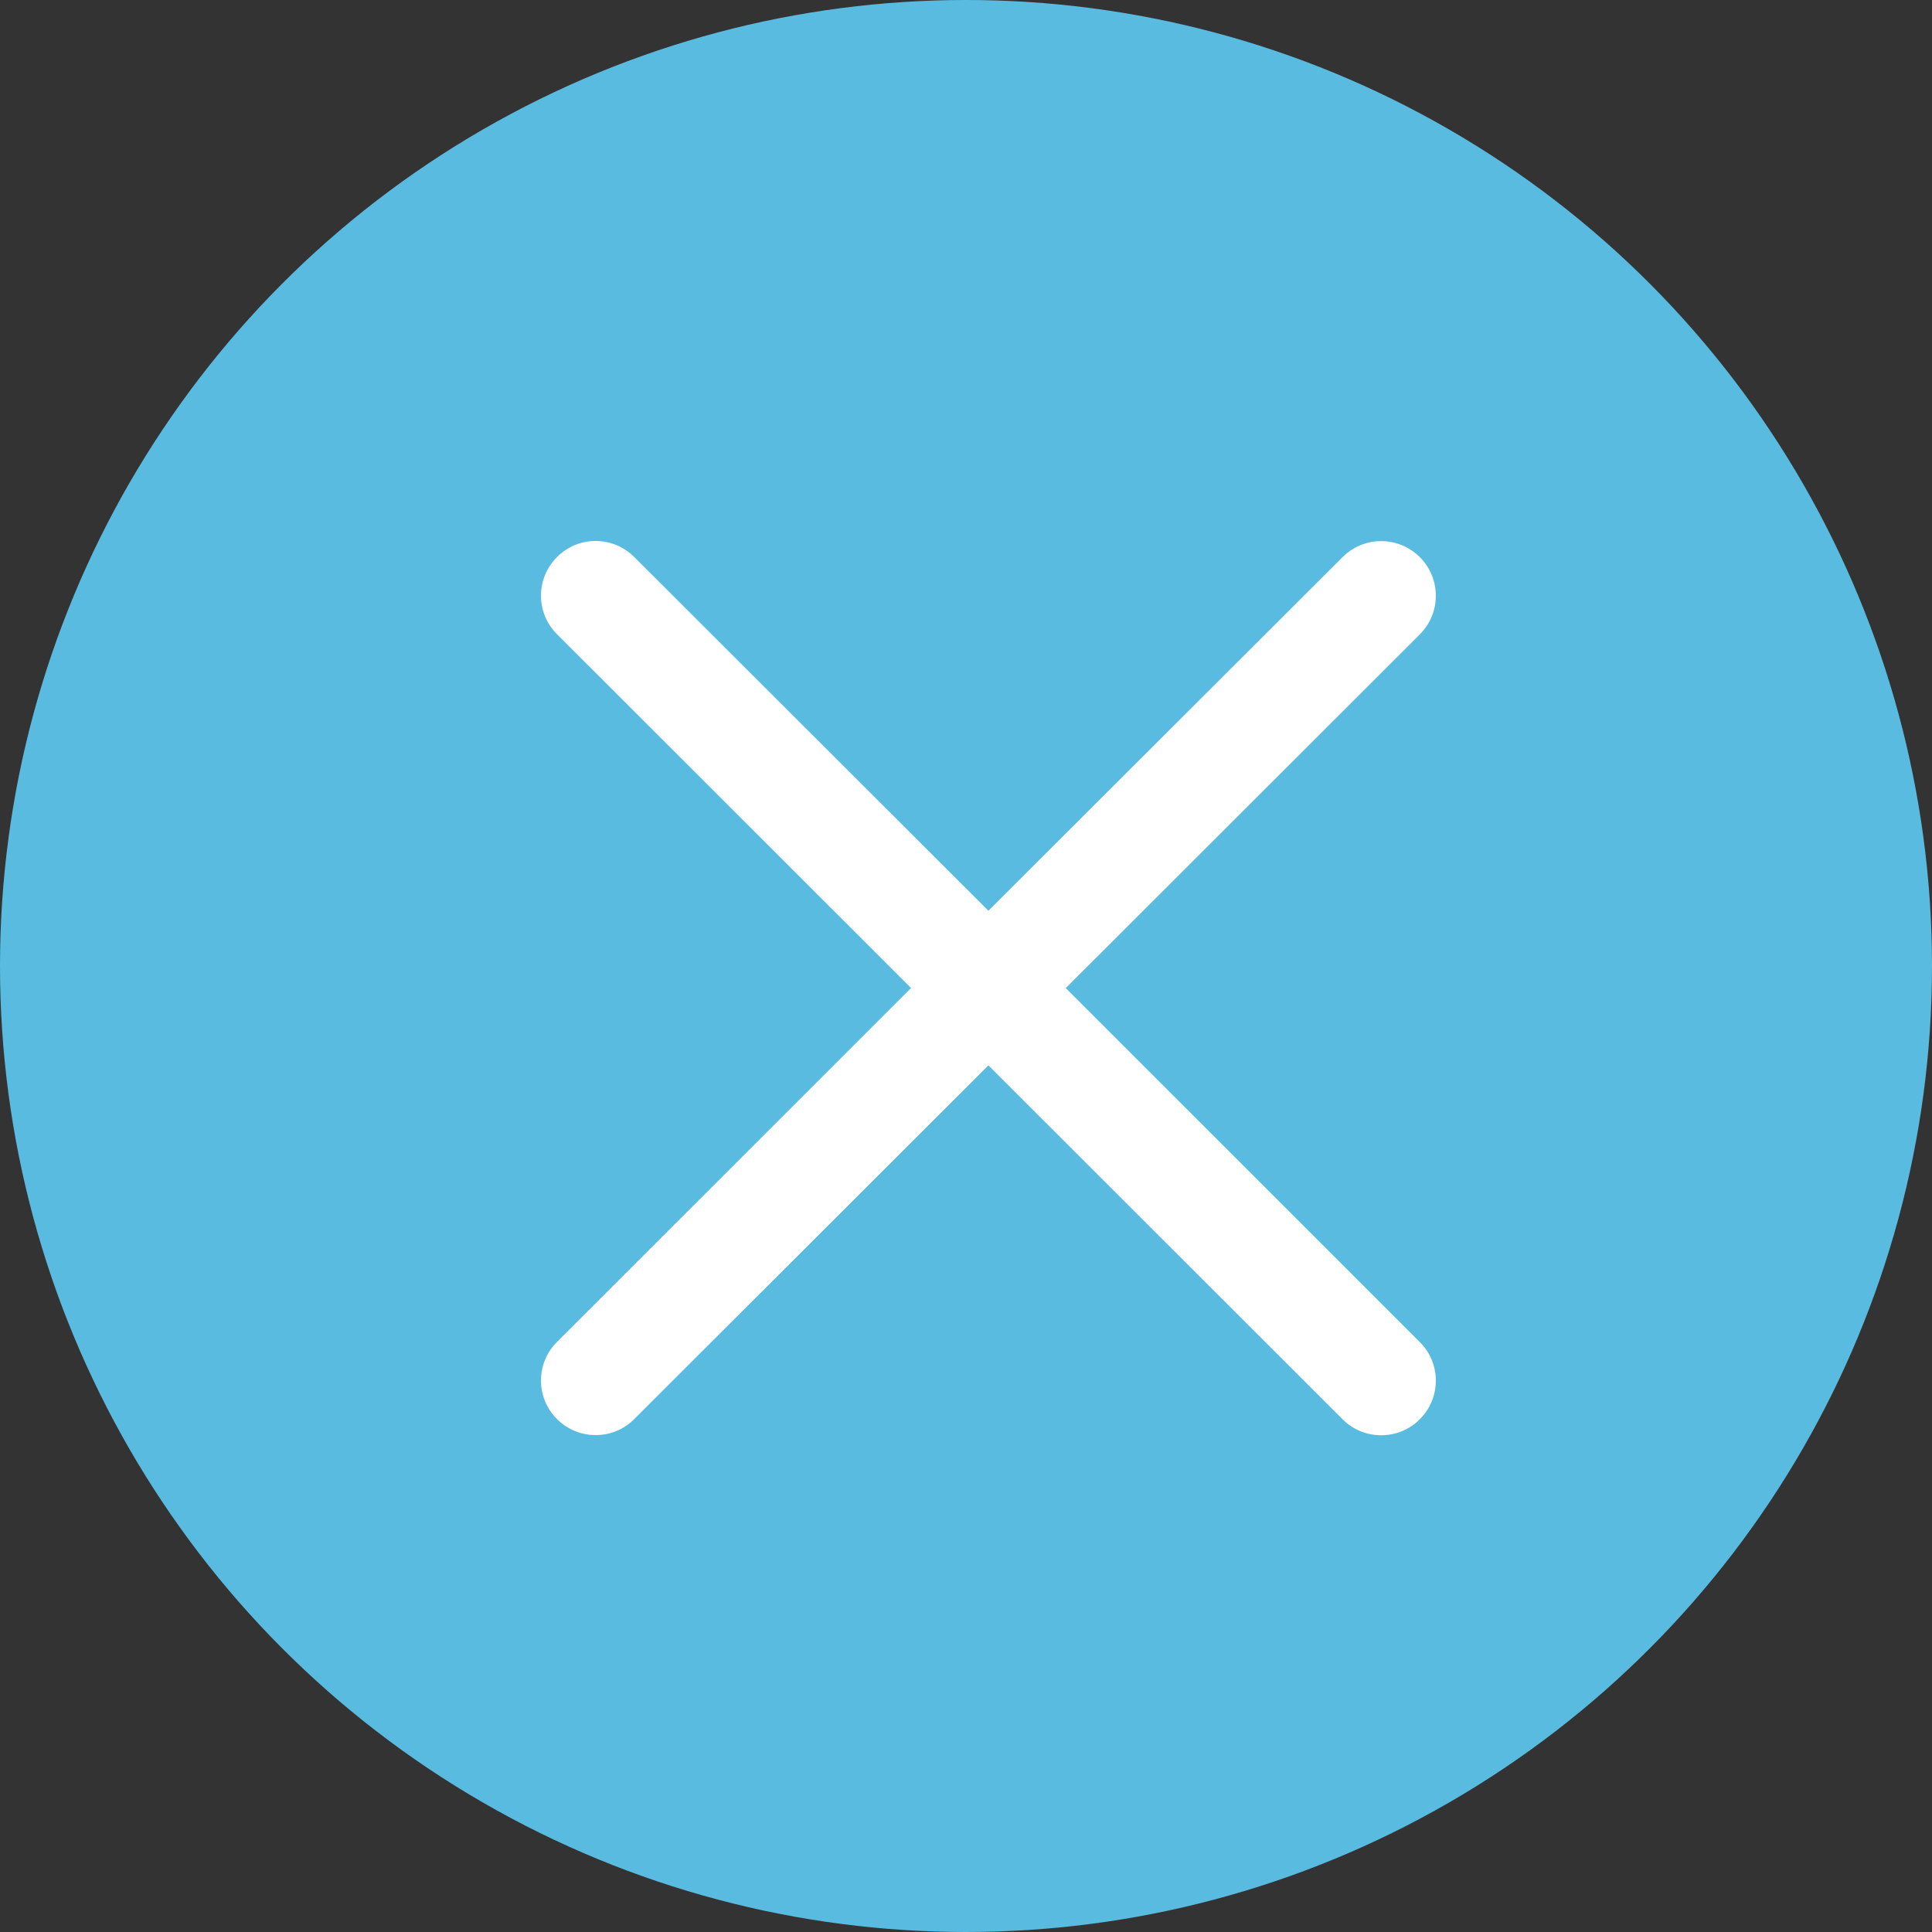 <?xml version="1.0" encoding="UTF-8"?>
<svg width="25px" height="25px" viewBox="0 0 25 25" version="1.1" xmlns="http://www.w3.org/2000/svg" xmlns:xlink="http://www.w3.org/1999/xlink">
    <rect x="0" y="0" width="25" height="25" fill="#333333" stroke="none"/>
    <title>编组-2</title>
    <g id="Page-1" stroke="none" stroke-width="1" fill="none" fill-rule="evenodd">
        <g id="雪碧图" transform="translate(-720, -6)" fill-rule="nonzero">
            <g id="编组-2" transform="translate(720, 6)">
                <circle id="椭圆形" fill="#5ABBE0" cx="12.5" cy="12.5" r="12.5"></circle>
                <path d="M13.791,12.786 L18.372,8.209 C18.649,7.932 18.649,7.485 18.372,7.209 C18.096,6.933 17.648,6.933 17.373,7.209 L12.79,11.785 L8.207,7.208 C7.93,6.931 7.483,6.931 7.208,7.208 C6.931,7.485 6.931,7.932 7.208,8.207 L11.789,12.785 L7.208,17.364 C6.931,17.641 6.931,18.088 7.208,18.363 C7.346,18.502 7.528,18.57 7.707,18.57 C7.889,18.57 8.069,18.502 8.207,18.363 L12.79,13.786 L17.373,18.365 C17.511,18.504 17.691,18.572 17.873,18.572 C18.054,18.572 18.234,18.504 18.372,18.365 C18.649,18.088 18.649,17.641 18.372,17.366 L13.791,12.786 Z" id="路径" fill="#FFFFFF"></path>
            </g>
        </g>
    </g>
</svg>